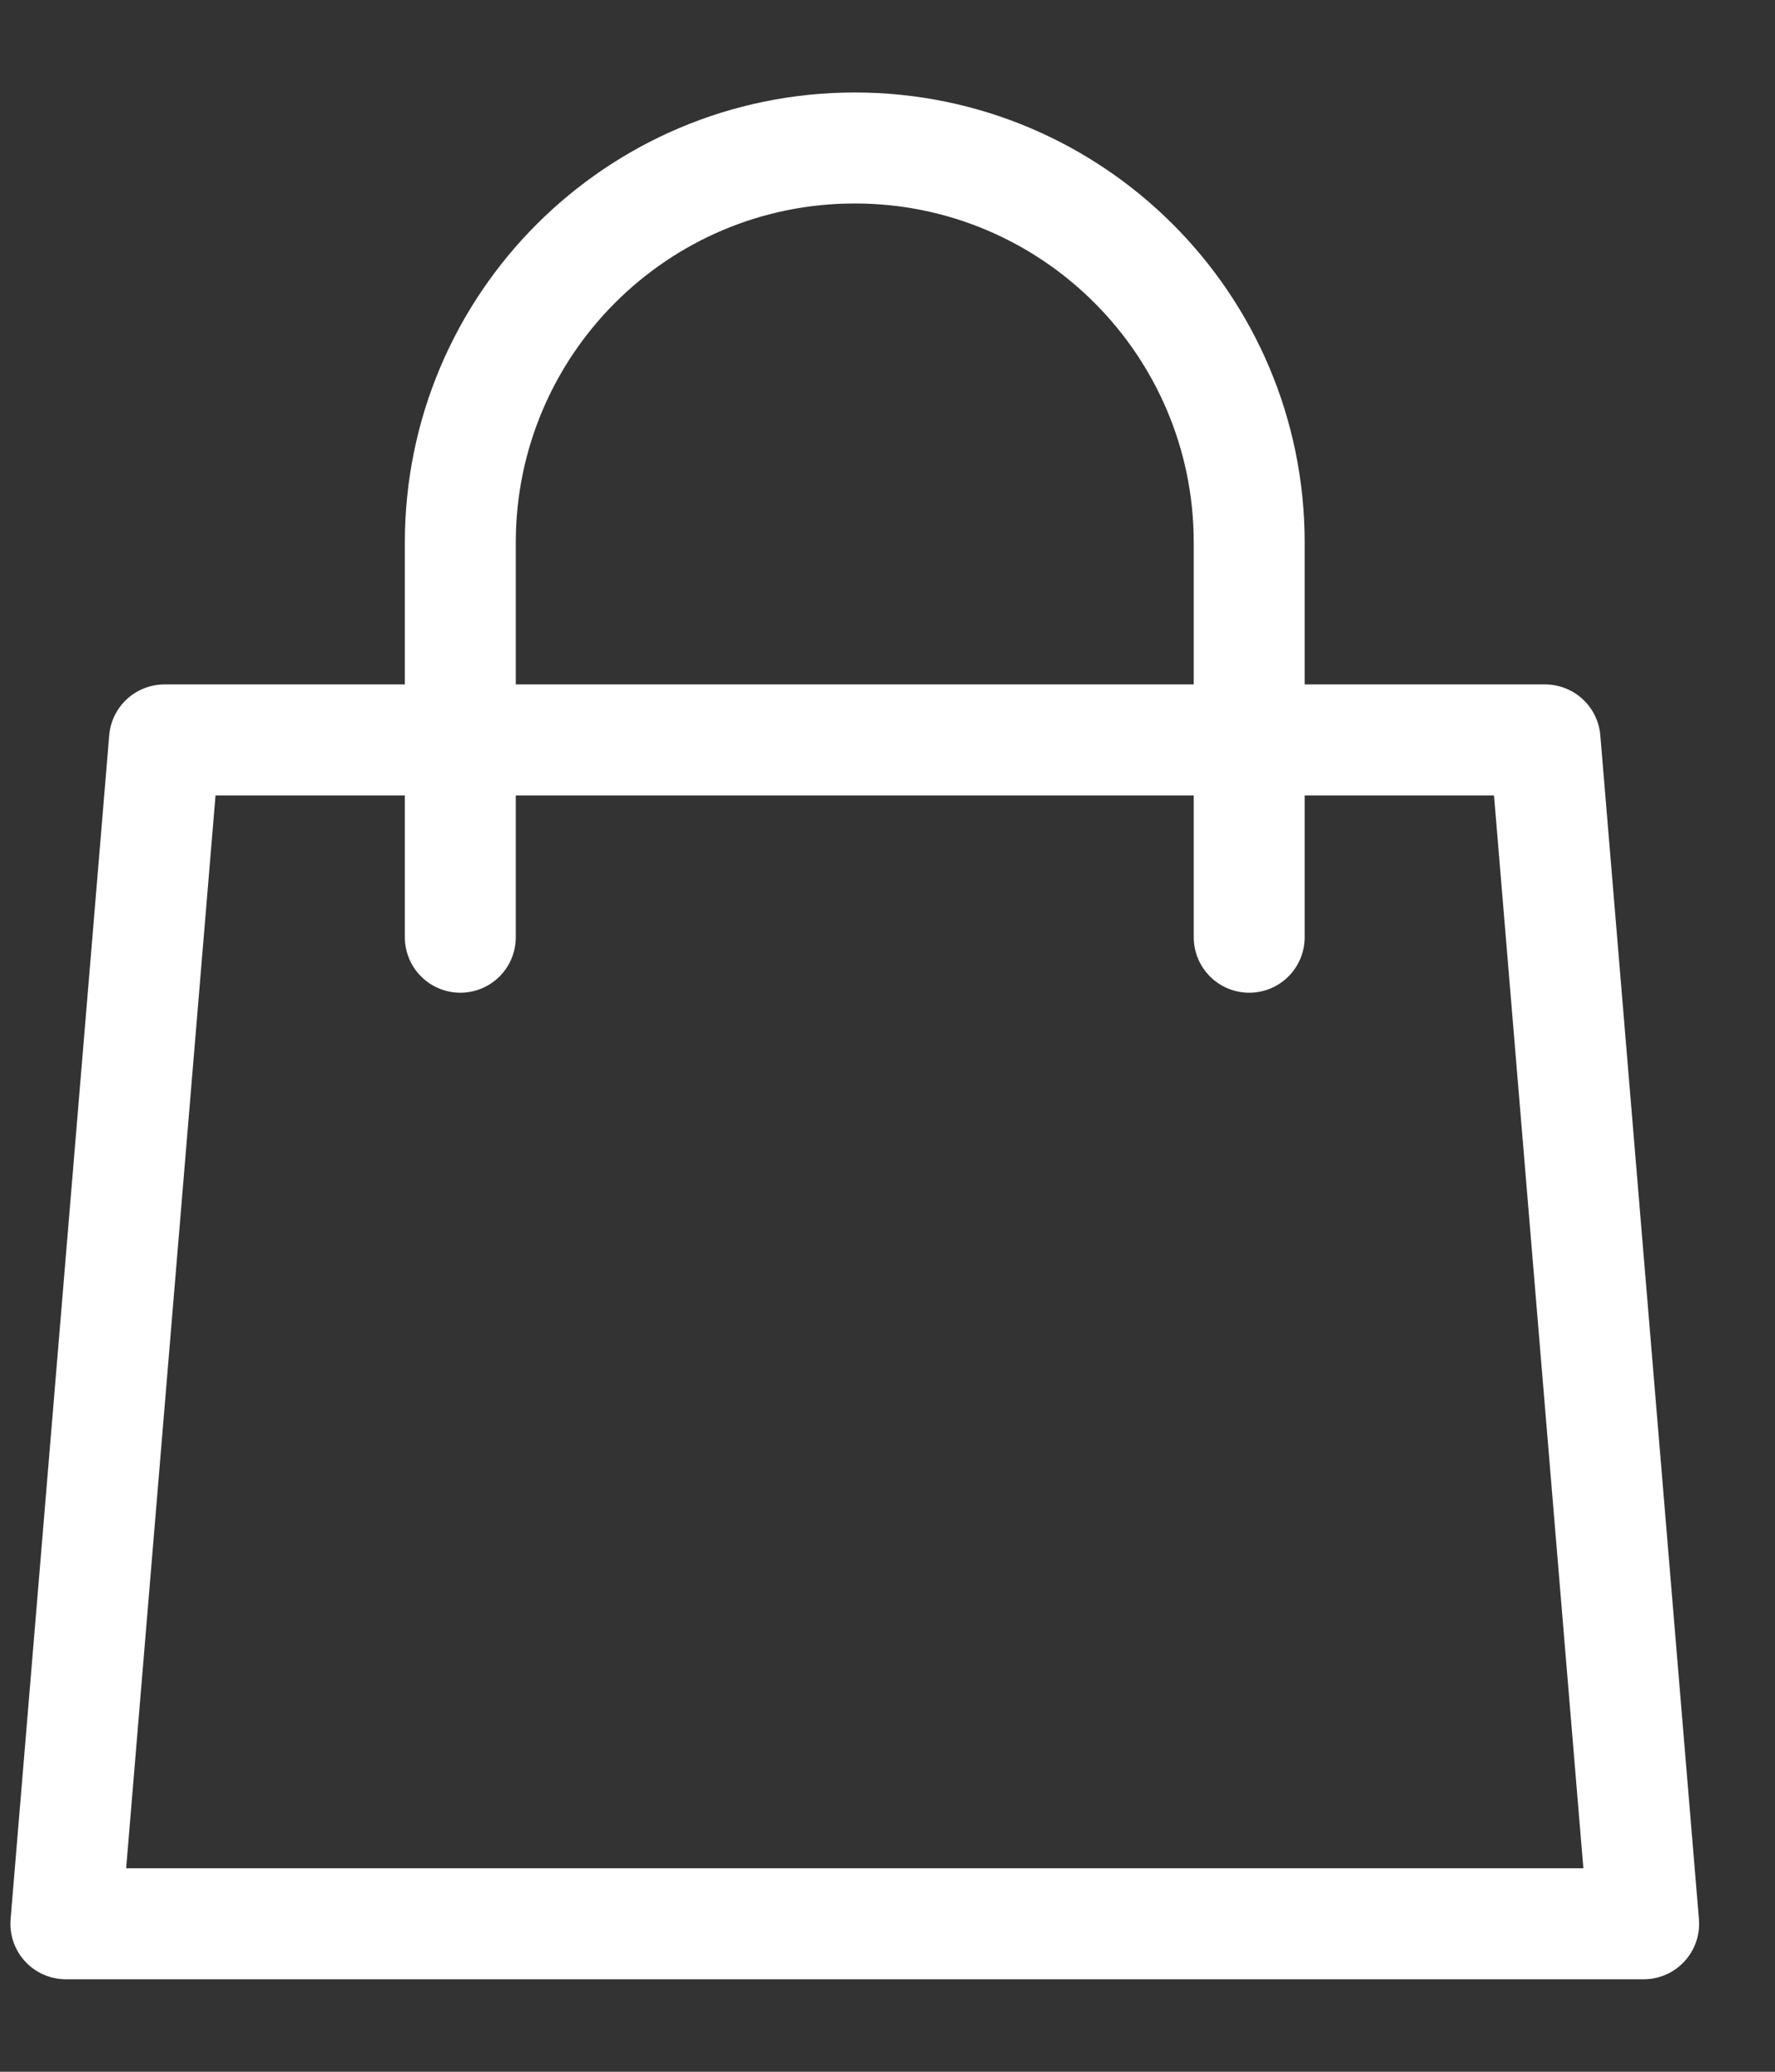 <svg width="18" height="21" viewBox="0 0 18 21" fill="none" xmlns="http://www.w3.org/2000/svg">
<rect x="0" y="0" width="18" height="21" fill="#333333" stroke="none"/>
<path d="M12.668 9.5V5.5C12.668 3.291 10.877 1.5 8.668 1.5C6.459 1.5 4.668 3.291 4.668 5.5V9.5M1.668 7.5H15.668L16.668 19.5H0.668L1.668 7.5Z" stroke="white" stroke-width="1.125" stroke-linecap="round" stroke-linejoin="round"/>
</svg>
